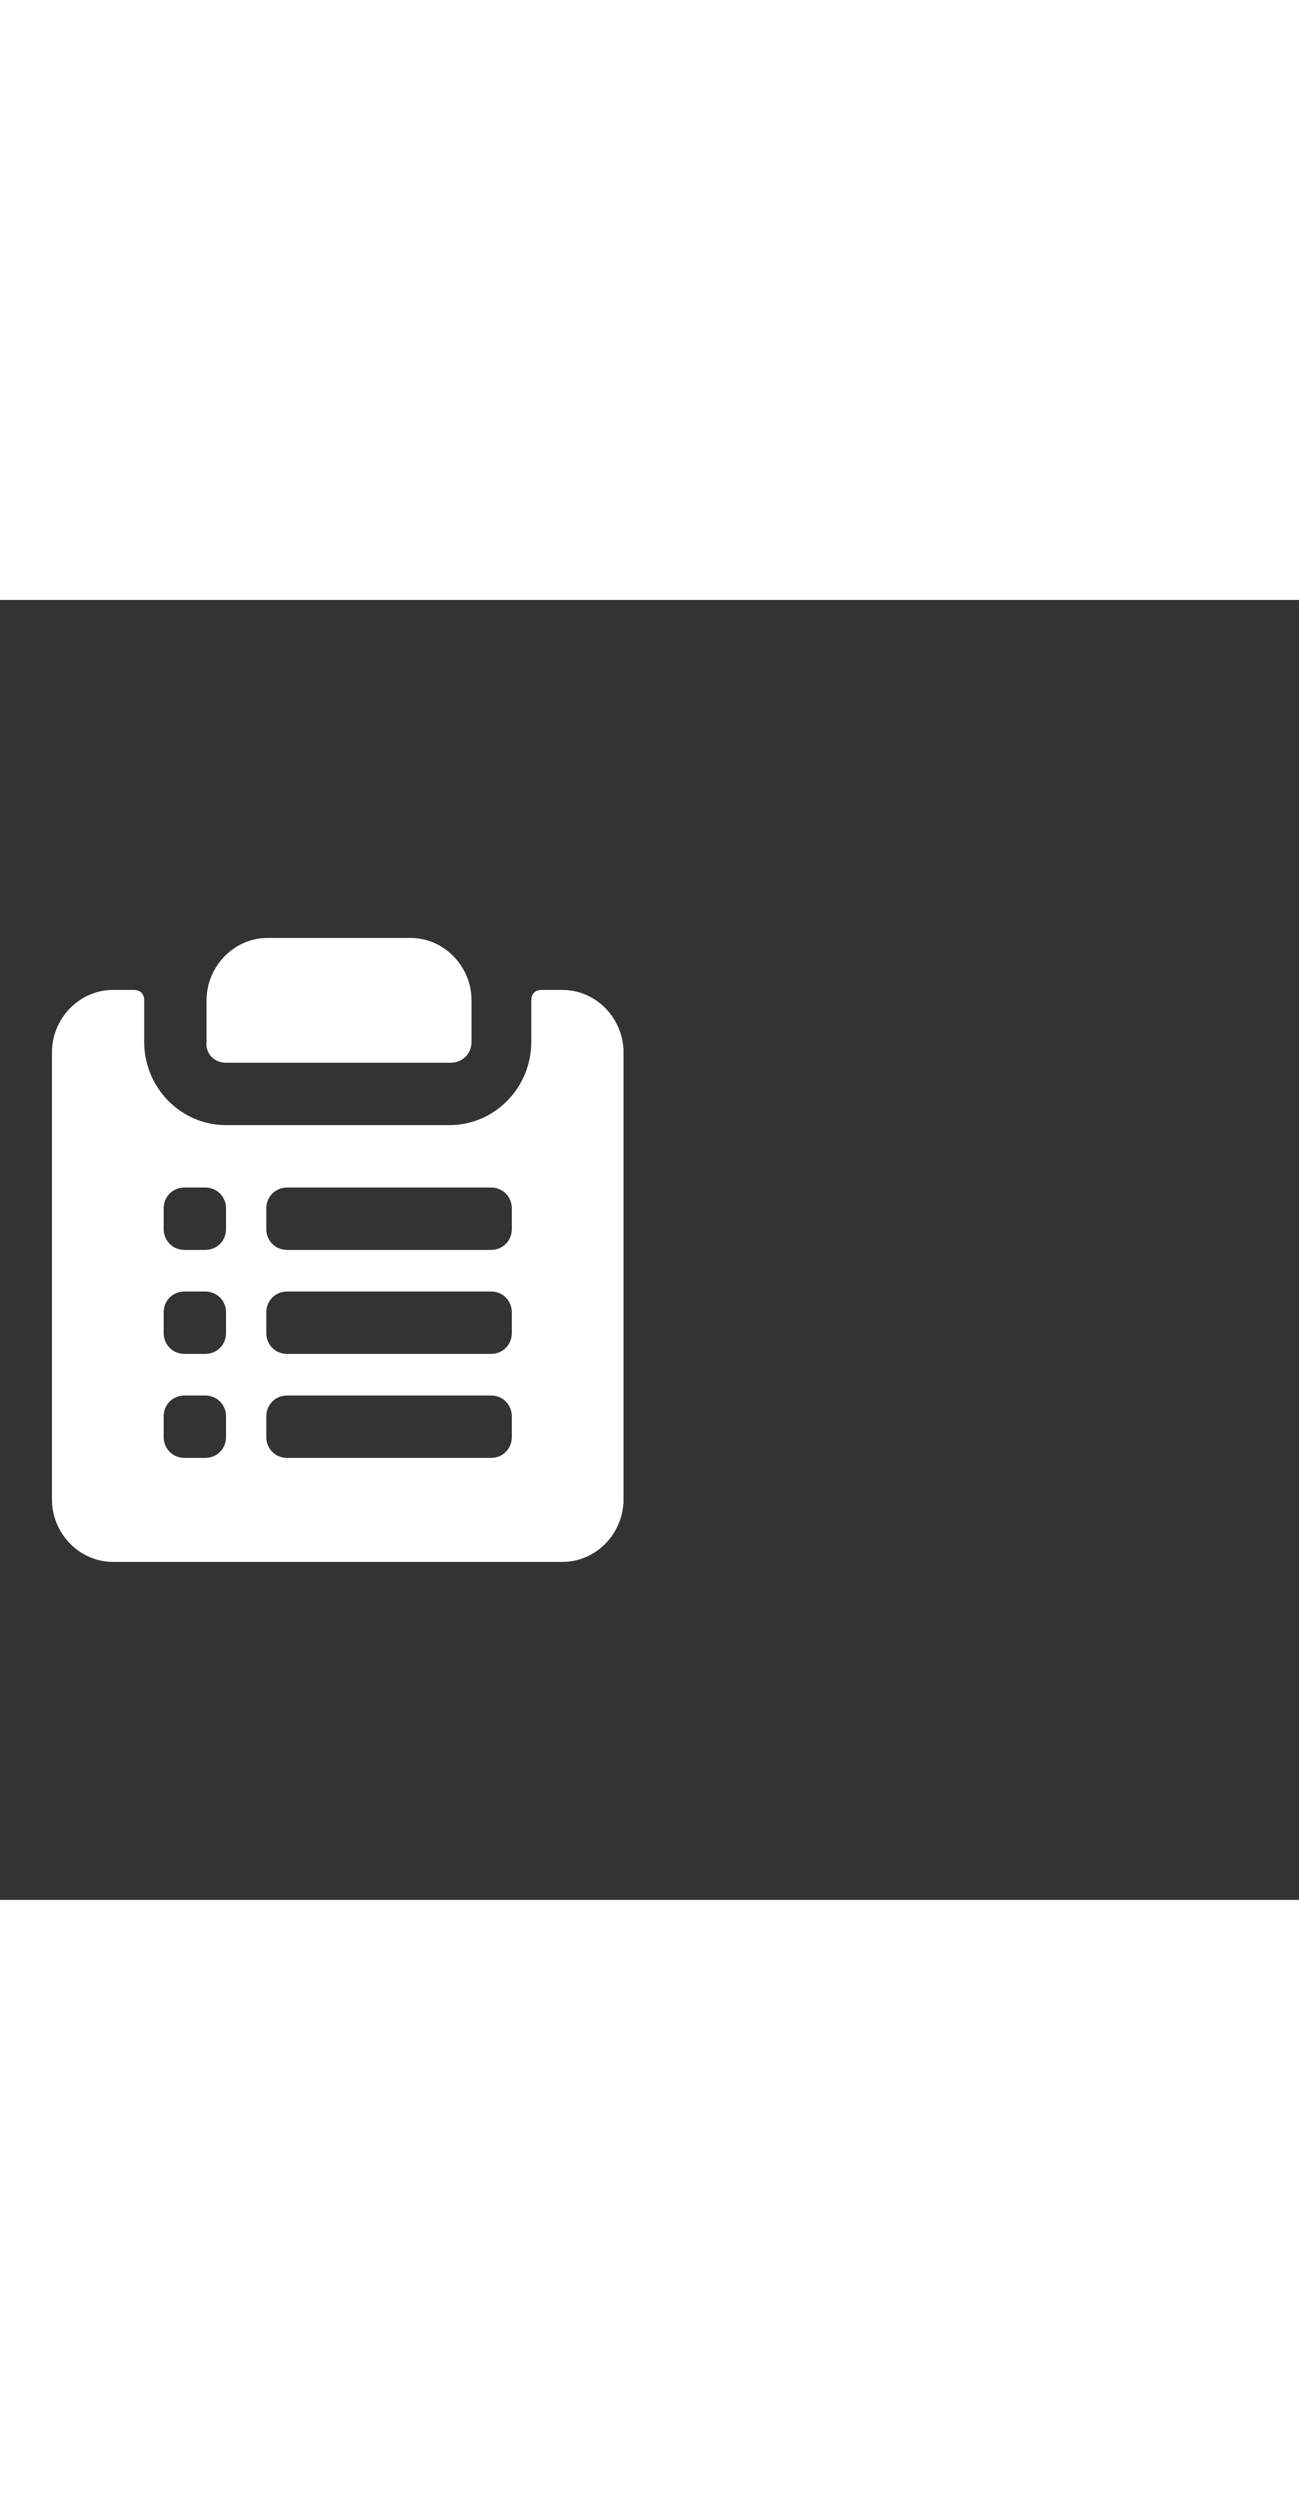 <svg xmlns="http://www.w3.org/2000/svg" width="52" height="100" viewBox="0 -24 100 100" weight="100"><rect x="0" y="-24" width="100" height="100" fill="#333333" stroke="none"/><path fill="#fff" d="M17.4 11.6h17.3c.9 0 1.6-.7 1.6-1.6V6.8c0-2.6-2.1-4.8-4.7-4.8h-11c-2.6 0-4.7 2.2-4.7 4.8V10c-.1.9.6 1.6 1.5 1.6zM43.3 6h-1.6c-.5 0-.8.3-.8.8V10c0 3.5-2.8 6.4-6.3 6.4H17.4c-3.5 0-6.3-2.9-6.3-6.4V6.8c0-.5-.3-.8-.8-.8H8.7C6.1 6 4 8.2 4 10.8v34.4C4 47.8 6.1 50 8.7 50h34.6c2.6 0 4.7-2.2 4.7-4.8V10.8C48 8.2 45.9 6 43.3 6zM17.4 40.4c0 .9-.7 1.6-1.6 1.6h-1.6c-.9 0-1.6-.7-1.6-1.6v-1.6c0-.9.7-1.6 1.6-1.6h1.6c.9 0 1.6.7 1.6 1.6v1.6zm0-8c0 .9-.7 1.6-1.6 1.6h-1.6c-.9 0-1.6-.7-1.6-1.6v-1.6c0-.9.7-1.6 1.6-1.6h1.6c.9 0 1.6.7 1.6 1.6v1.6zm0-8c0 .9-.7 1.6-1.6 1.6h-1.6c-.9 0-1.6-.7-1.6-1.6v-1.6c0-.9.7-1.6 1.6-1.6h1.6c.9 0 1.6.7 1.6 1.6v1.6zm22 16c0 .9-.7 1.6-1.6 1.6H22.1c-.9 0-1.6-.7-1.6-1.6v-1.6c0-.9.7-1.6 1.6-1.6h15.7c.9 0 1.6.7 1.6 1.6v1.6zm0-8c0 .9-.7 1.6-1.6 1.6H22.1c-.9 0-1.6-.7-1.6-1.6v-1.6c0-.9.7-1.6 1.6-1.6h15.7c.9 0 1.6.7 1.6 1.6v1.6zm0-8c0 .9-.7 1.6-1.6 1.6H22.1c-.9 0-1.6-.7-1.6-1.6v-1.6c0-.9.7-1.6 1.6-1.6h15.7c.9 0 1.6.7 1.6 1.6v1.6z M0.448 0.448"/></svg>
